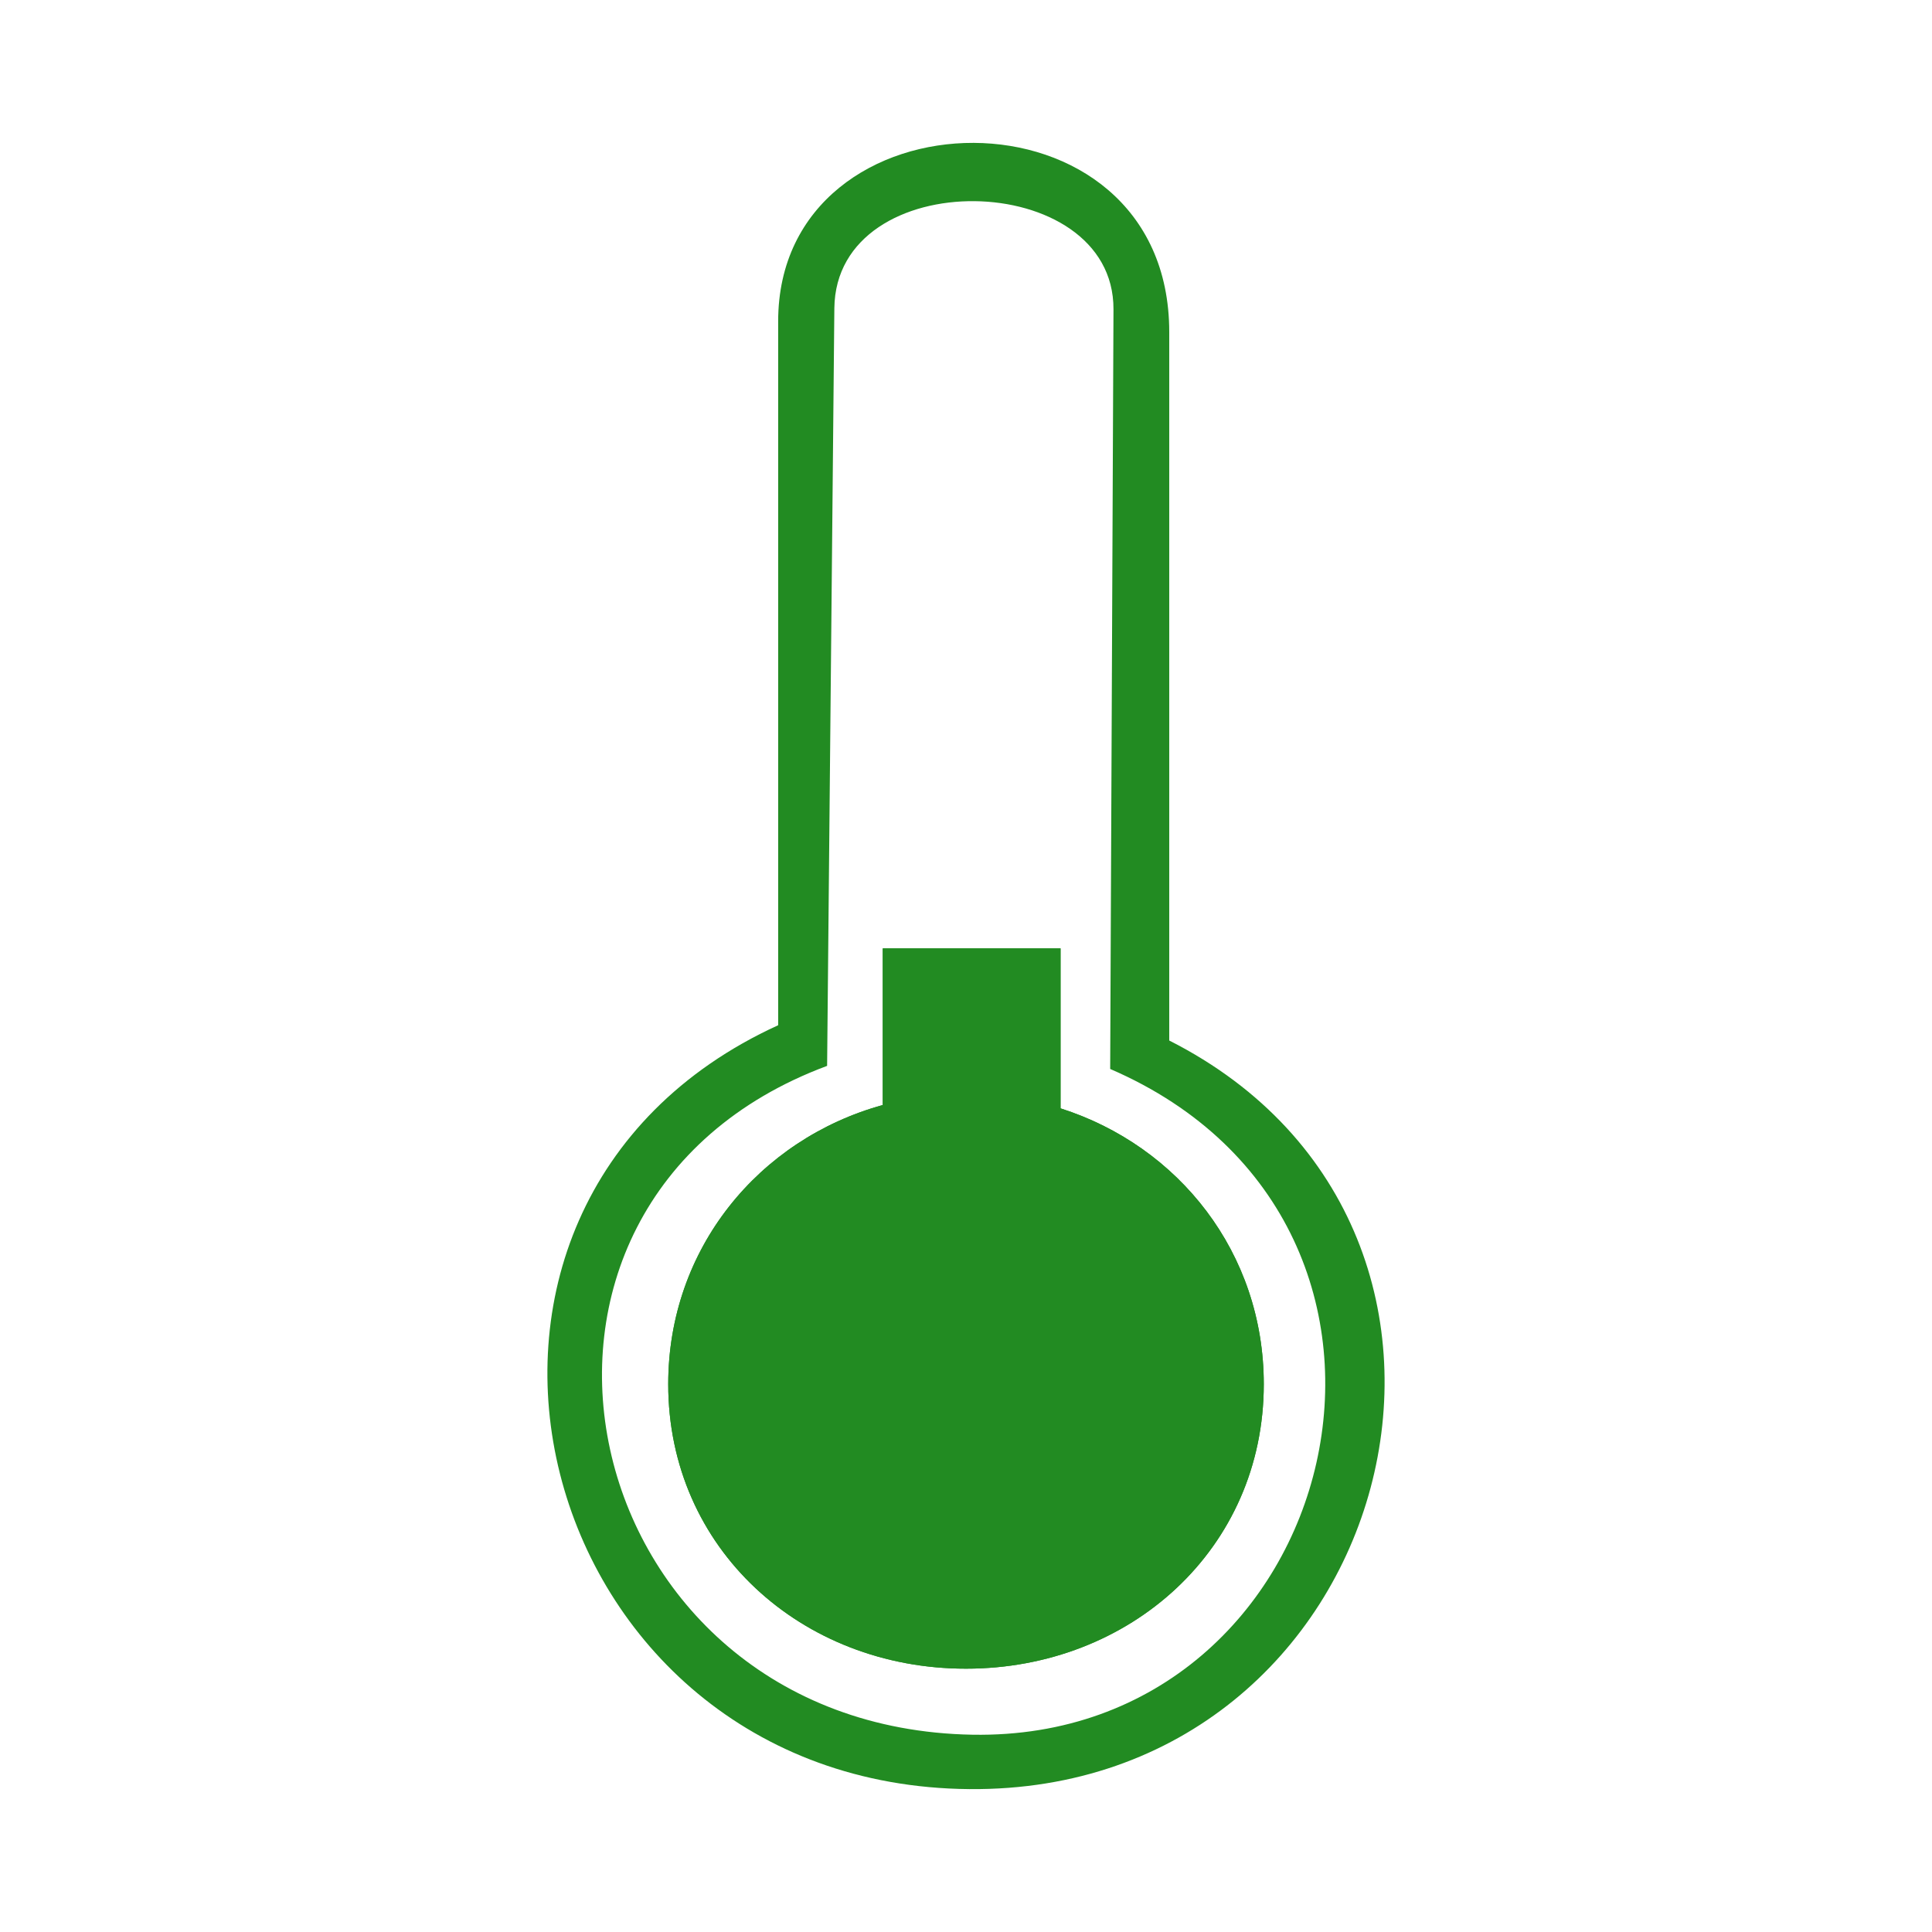 <?xml version="1.0" encoding="UTF-8"?>
<!DOCTYPE svg PUBLIC "-//W3C//DTD SVG 1.1//EN" "http://www.w3.org/Graphics/SVG/1.1/DTD/svg11.dtd">
<!-- Creator: CorelDRAW 2018 (64-Bit) -->
<svg xmlns="http://www.w3.org/2000/svg" xml:space="preserve" width="30mm" height="30mm" version="1.1" style="shape-rendering:geometricPrecision; text-rendering:geometricPrecision; image-rendering:optimizeQuality; fill-rule:evenodd; clip-rule:evenodd"
viewBox="0 0 3000 3000"
 xmlns:xlink="http://www.w3.org/1999/xlink">
 <defs>
  <style type="text/css">
   <![CDATA[
    .fil0 {fill:forestgreen}
   ]]>
  </style>
 </defs>
 <g id="Слой_x0020_1">
  <g id="_2102184021840">
   <path class="fil0" d="M1815.59 1615.71c585.34,296.42 351.92,1168.18 -310.47,1162.41 -684.05,-5.96 -912.02,-904.71 -296.79,-1186.17l0 -1093.01c0,-366.42 607.26,-377.99 607.26,16.6l0 1100.17zm-91.71 44.17c562.11,242.72 363.08,1044 -213.94,1033.77 -623.67,-11.04 -801.49,-824.32 -225.6,-1038.57l11.24 -1176.29c2.16,-226.14 434.35,-218.16 433.43,1.55l-5.13 1179.54z"/>
   <path class="fil0" d="M1646.81 1721.05c183.41,58.43 315.59,224.23 315.59,428.28 0,255.35 -207.05,441.79 -462.41,441.79 -255.35,0 -462.38,-186.44 -462.38,-441.79 0,-210.49 140.69,-380.29 333.12,-433.48l0 -243.24 276.08 0 0 248.44z"/>
   <path class="fil0" d="M1646.81 1721.05c183.41,58.43 315.59,224.23 315.59,428.28 0,255.35 -207.05,441.79 -462.41,441.79 -255.35,0 -462.38,-186.44 -462.38,-441.79 0,-210.49 140.69,-380.29 333.12,-433.48l0 -243.24 276.08 0 0 248.44z"/>
  </g>
 </g>
</svg>
